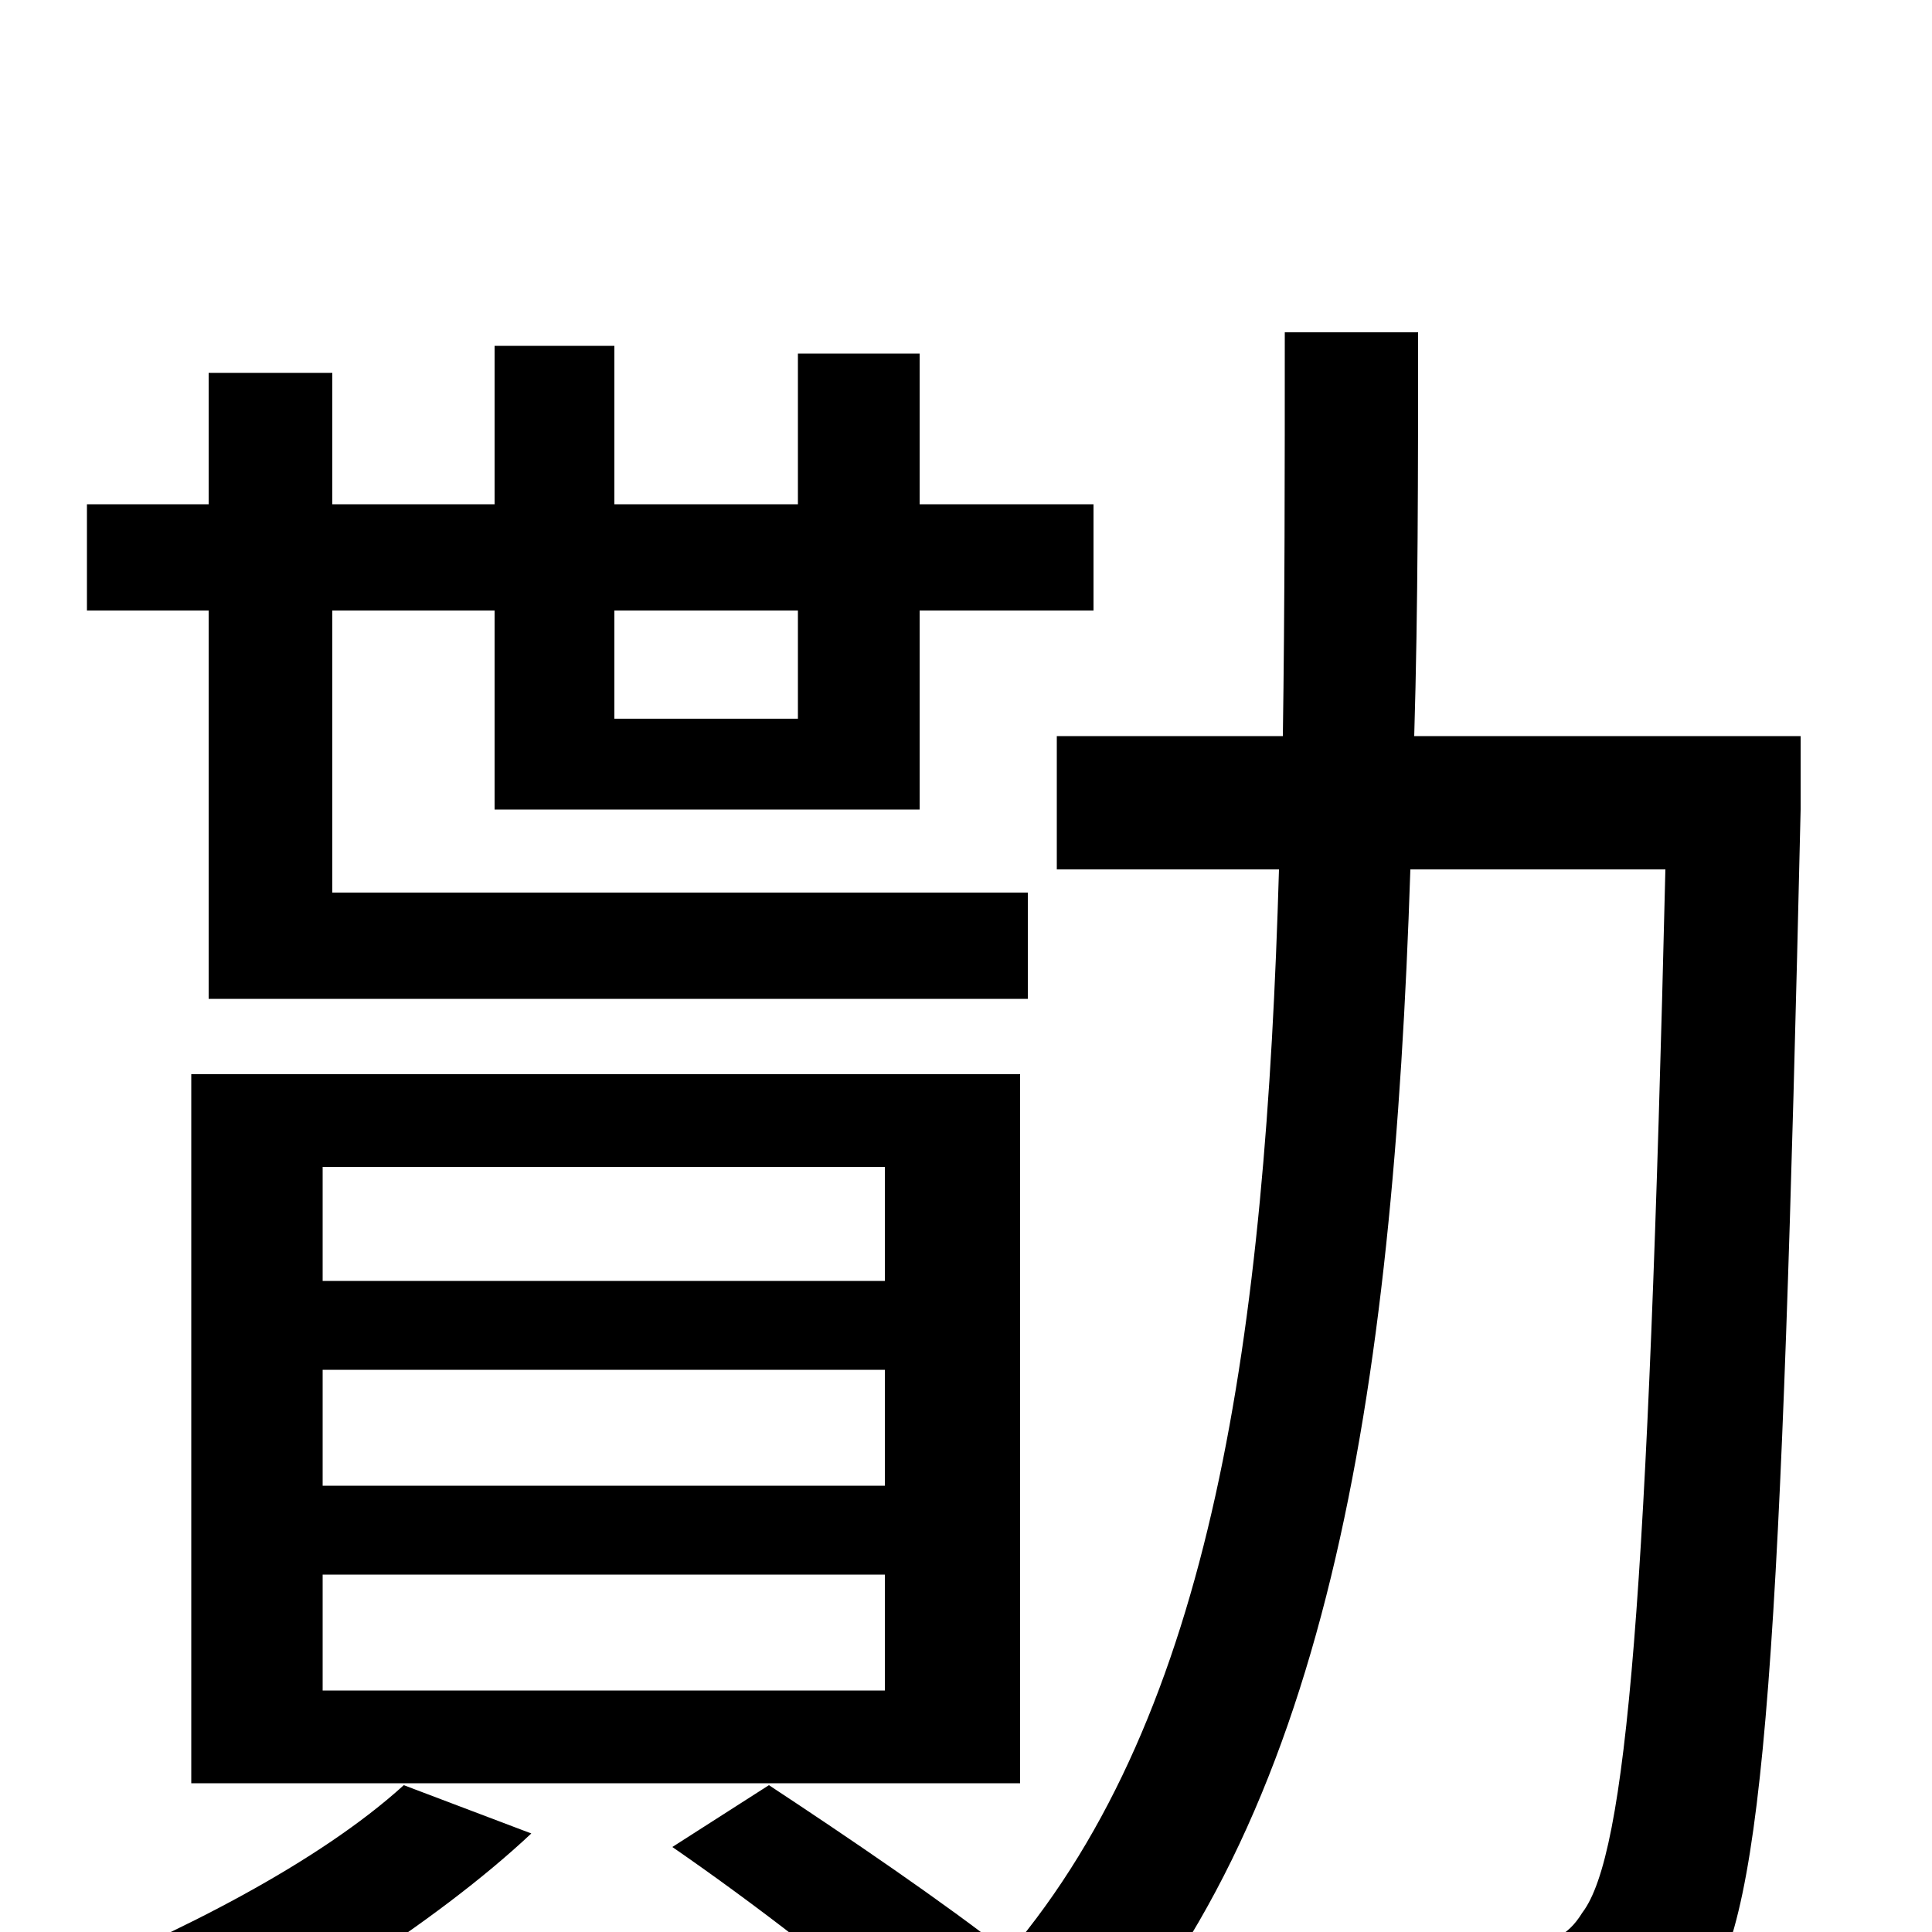 <svg xmlns="http://www.w3.org/2000/svg" viewBox="0 -1000 1000 1000">
	<path fill="#000000" d="M413 -684V-628H318V-684ZM108 -483H532V-538H172V-684H256V-581H476V-684H566V-739H476V-817H413V-739H318V-821H256V-739H172V-807H108V-739H45V-684H108ZM167 -185H458V-125H167ZM167 -291H458V-231H167ZM167 -396H458V-337H167ZM99 -77H528V-444H99ZM209 -76C165 -36 92 1 27 27C43 39 69 65 80 77C145 46 225 -4 275 -51ZM932 -619H732C734 -686 734 -756 734 -828H665C665 -756 665 -686 664 -619H547V-550H662C655 -309 628 -114 522 11C489 -15 439 -49 398 -76L348 -44C390 -15 441 24 469 51L507 32C525 43 548 66 557 80C687 -56 721 -277 730 -550H862C853 -173 842 -40 819 -10C811 3 802 6 786 6C768 6 725 5 678 1C690 20 697 50 699 70C744 73 789 73 817 70C846 67 865 59 882 33C914 -9 922 -150 932 -581Z"/>
</svg>